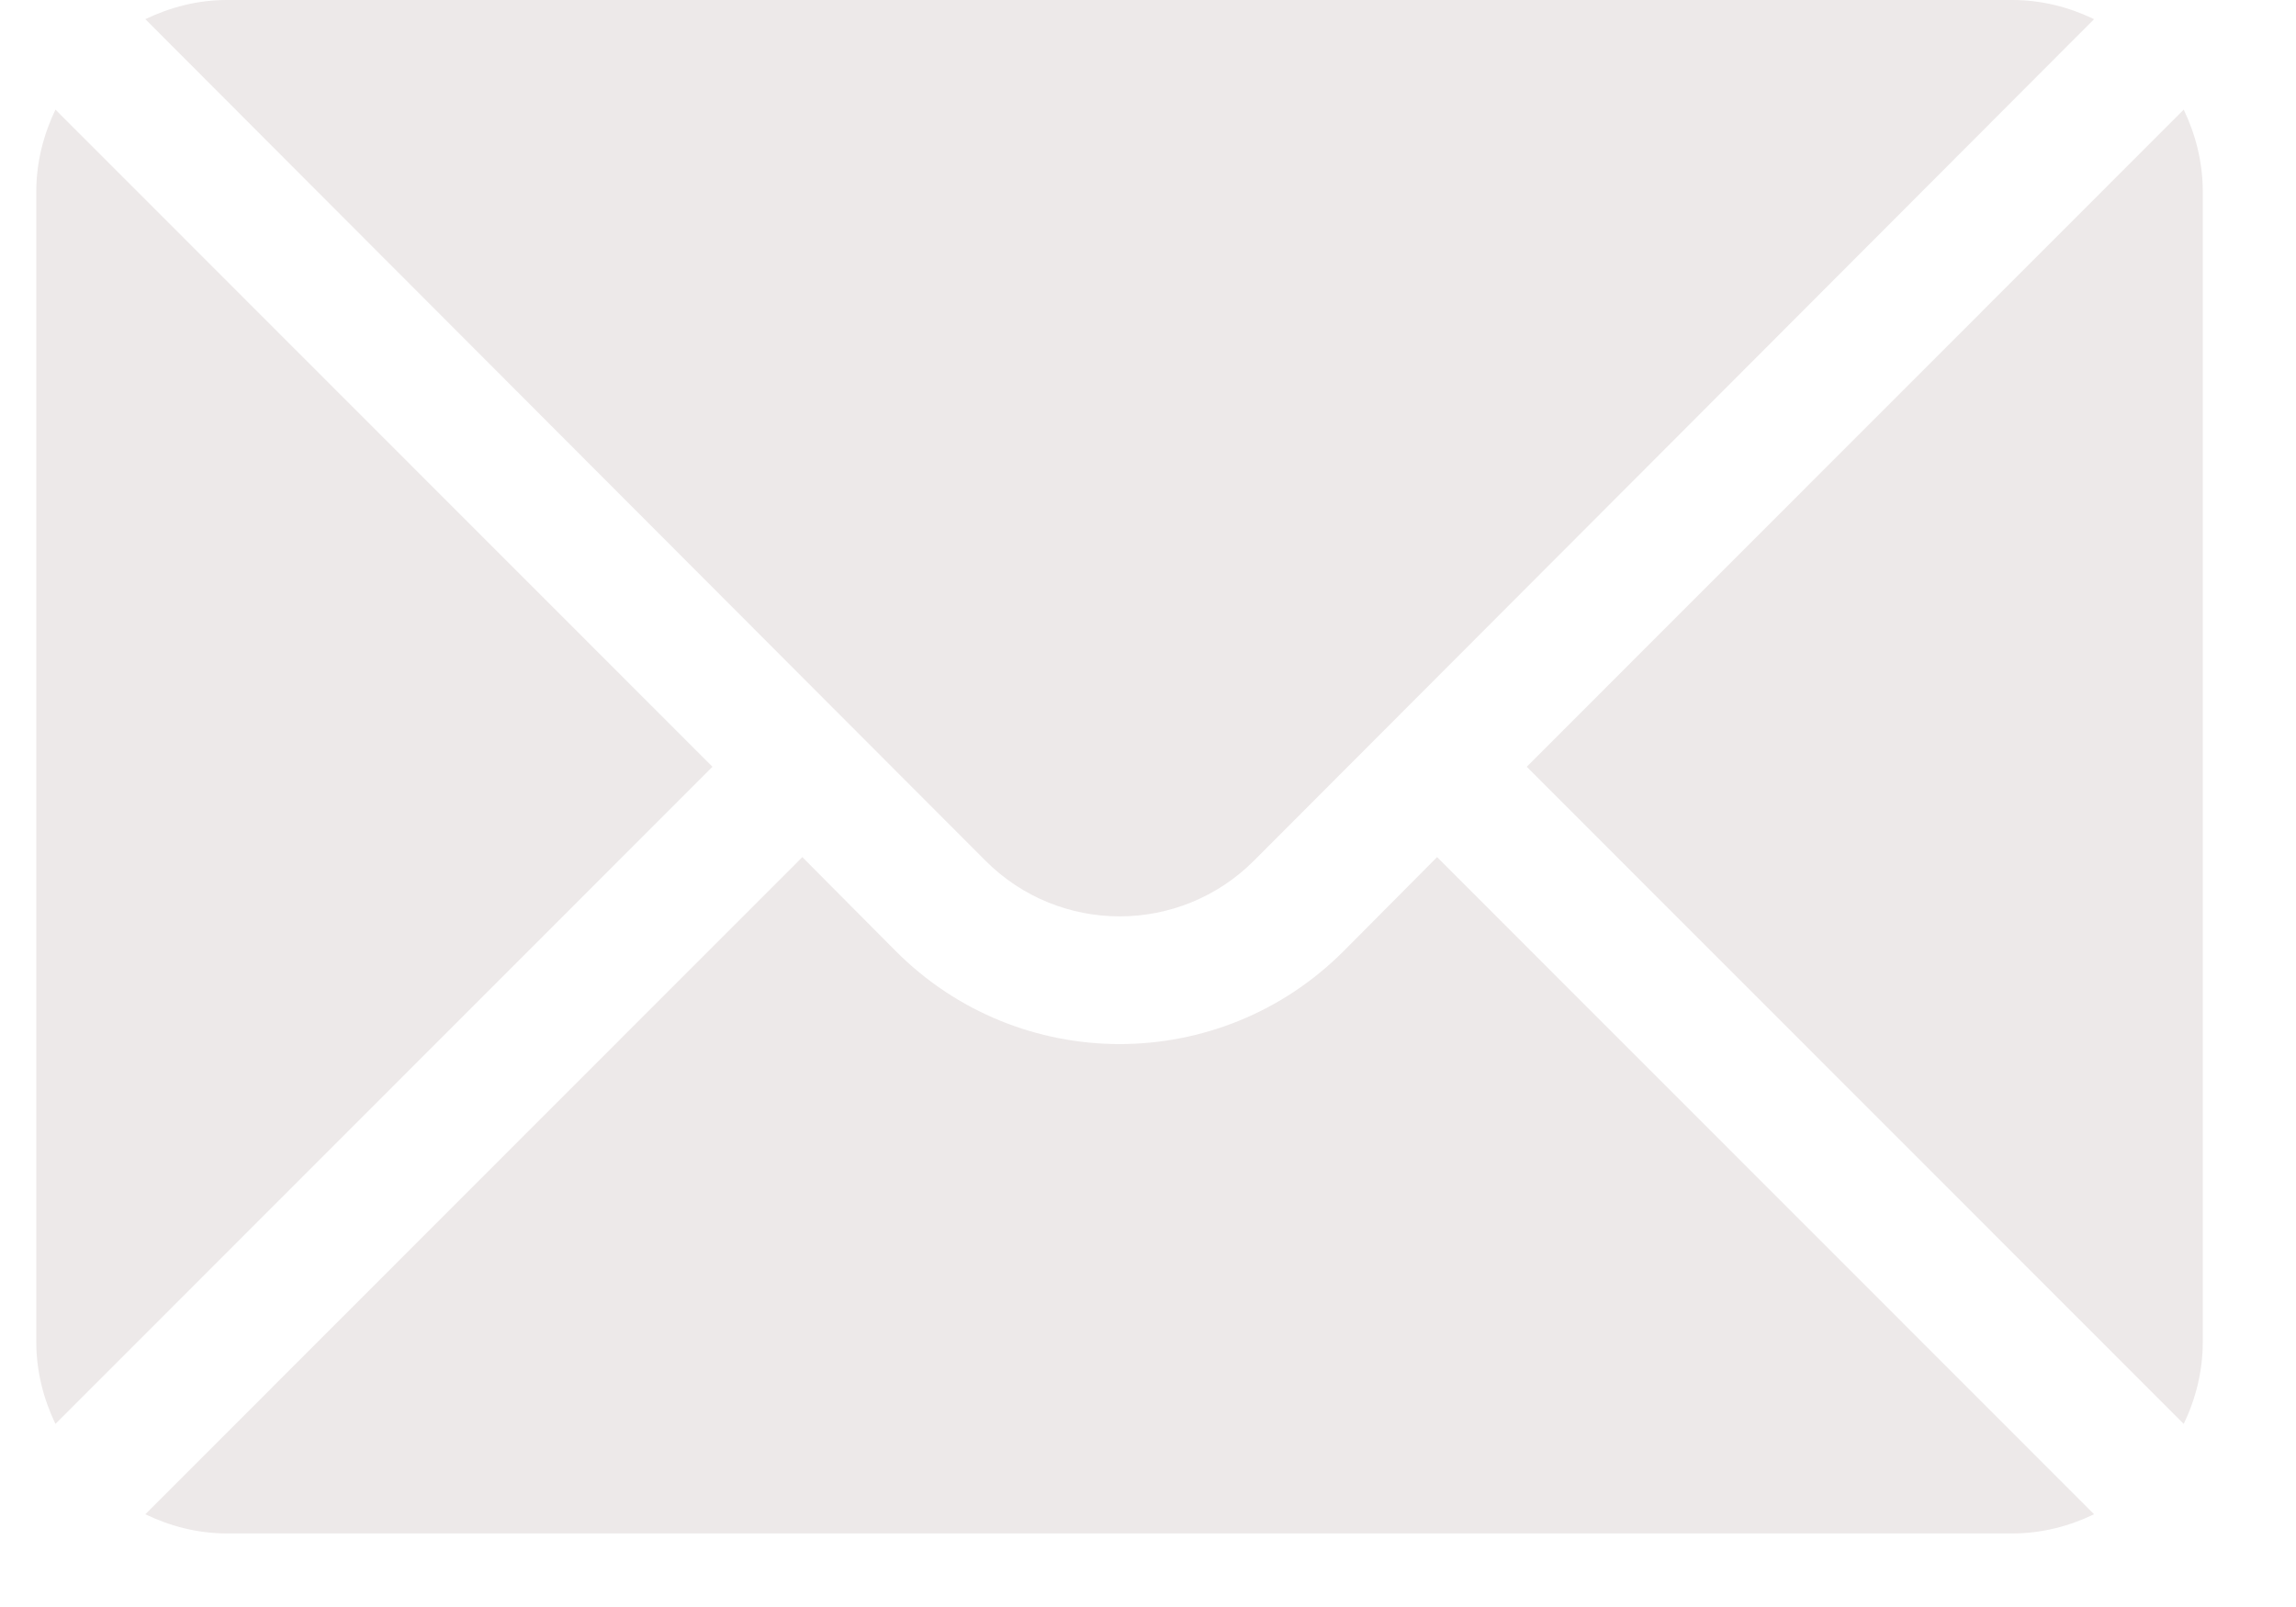 <svg width="20" height="14" viewBox="0 0 20 14" fill="none" xmlns="http://www.w3.org/2000/svg">
<path d="M19.022 0.955L13.299 6.68L19.022 12.405C19.126 12.188 19.188 11.947 19.188 11.69V1.671C19.188 1.413 19.126 1.173 19.022 0.955Z" fill="#EDE9E9"/>
<path d="M17.53 0H1.976C1.721 0 1.482 0.063 1.266 0.167L8.581 7.495C9.227 8.146 10.279 8.146 10.926 7.495L18.241 0.167C18.025 0.063 17.786 0 17.53 0Z" fill="#EDE9E9"/>
<path d="M0.483 0.955C0.379 1.173 0.316 1.413 0.316 1.671V11.69C0.316 11.947 0.379 12.188 0.483 12.405L6.206 6.68L0.483 0.955Z" fill="#EDE9E9"/>
<path d="M12.518 7.467L11.708 8.282C10.63 9.367 8.876 9.367 7.799 8.282L6.989 7.467L1.266 13.192C1.482 13.296 1.721 13.359 1.976 13.359H17.53C17.786 13.359 18.025 13.296 18.241 13.192L12.518 7.467Z" fill="#EDE9E9"/>
</svg>
